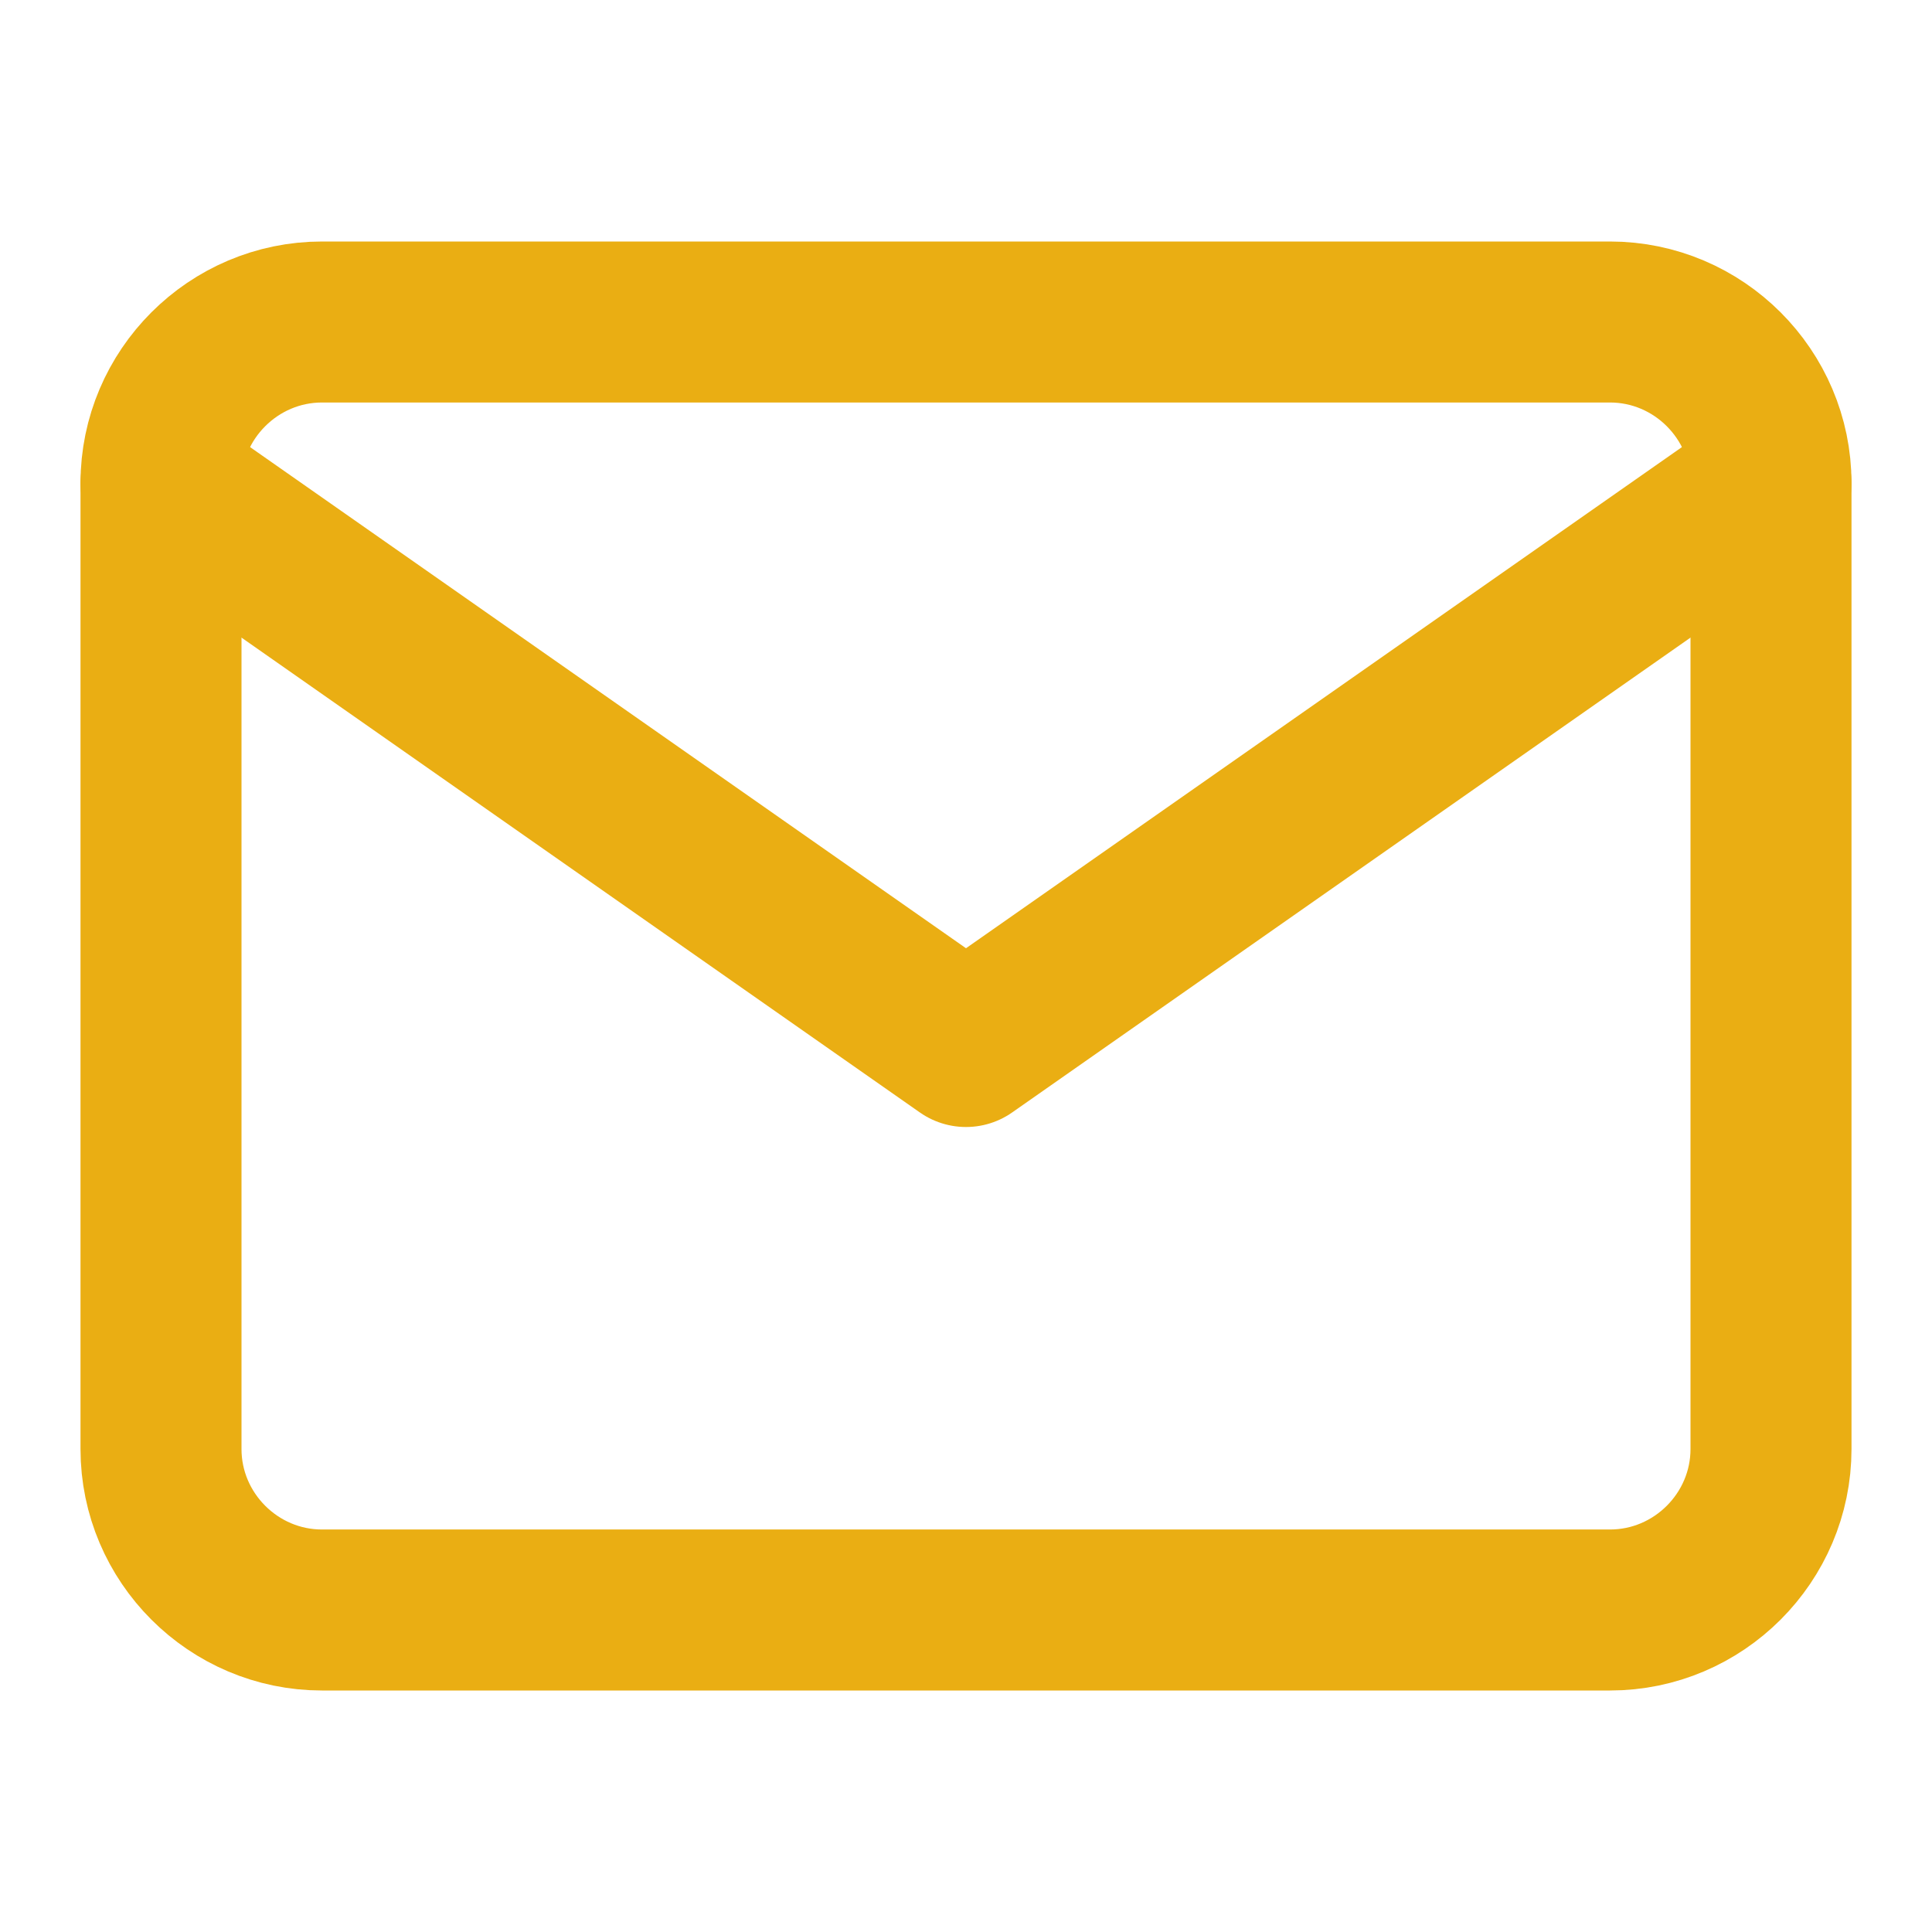 <svg width="24" height="24" viewBox="0 0 24 24" fill="none" xmlns="http://www.w3.org/2000/svg">
<path d="M4 4H20C21.1 4 22 4.9 22 6V18C22 19.1 21.1 20 20 20H4C2.9 20 2 19.1 2 18V6C2 4.9 2.9 4 4 4Z" stroke="#EAAE13" stroke-width="2" stroke-linecap="round" stroke-linejoin="round"/>
<path d="M22 6L12 13L2 6" stroke="#EAAE13" stroke-width="2" stroke-linecap="round" stroke-linejoin="round"/>
</svg>
